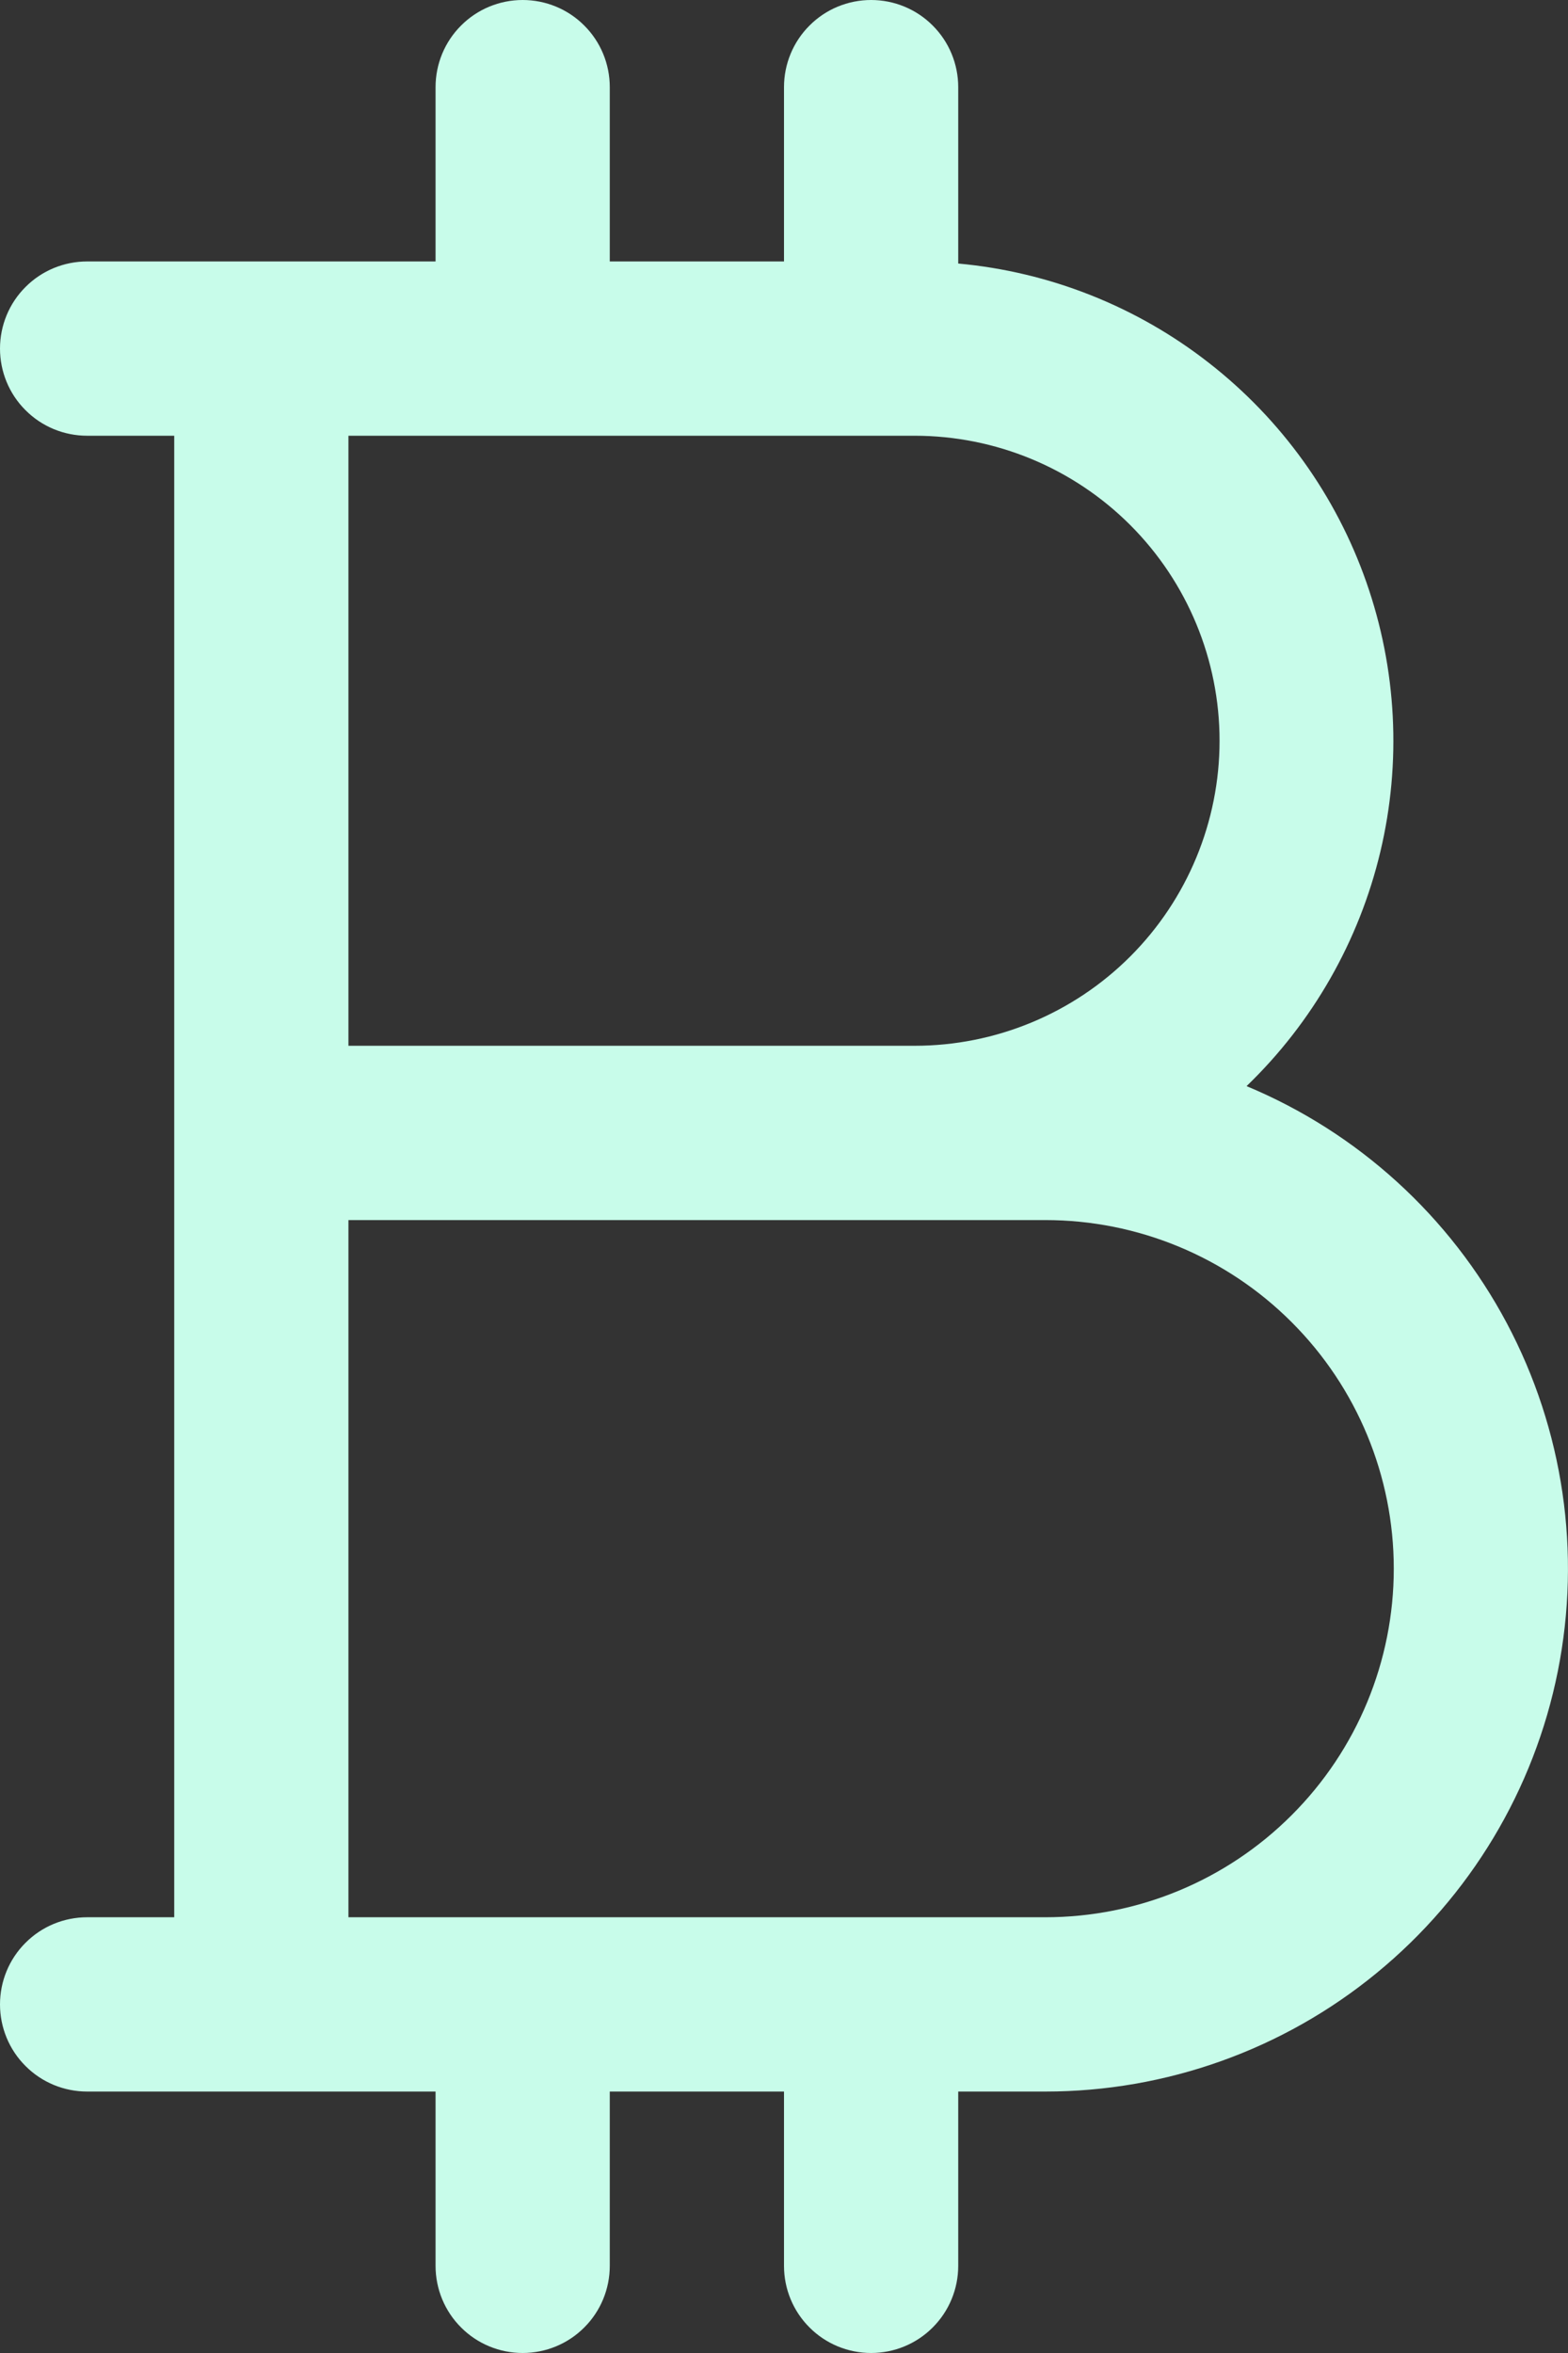 <svg width="18" height="27" viewBox="0 0 18 27" fill="none" xmlns="http://www.w3.org/2000/svg">
<rect x="0" y="0" width="18" height="27" fill="#333333" stroke="none"/>
<path d="M14.31 12.463C15.069 11.732 15.602 10.798 15.846 9.773C16.09 8.748 16.034 7.675 15.685 6.68C15.337 5.686 14.71 4.813 13.879 4.165C13.049 3.516 12.049 3.12 11 3.024V1C11 0.735 10.895 0.48 10.707 0.293C10.52 0.105 10.265 0 10 0C9.735 0 9.48 0.105 9.293 0.293C9.105 0.48 9 0.735 9 1V3H7V1C7 0.735 6.895 0.48 6.707 0.293C6.52 0.105 6.265 0 6 0C5.735 0 5.48 0.105 5.293 0.293C5.105 0.48 5 0.735 5 1V3H1C0.735 3 0.48 3.105 0.293 3.293C0.105 3.48 0 3.735 0 4C0 4.265 0.105 4.52 0.293 4.707C0.48 4.895 0.735 5 1 5H2V22H1C0.735 22 0.48 22.105 0.293 22.293C0.105 22.48 0 22.735 0 23C0 23.265 0.105 23.52 0.293 23.707C0.48 23.895 0.735 24 1 24H5V26C5 26.265 5.105 26.52 5.293 26.707C5.48 26.895 5.735 27 6 27C6.265 27 6.52 26.895 6.707 26.707C6.895 26.52 7 26.265 7 26V24H9V26C9 26.265 9.105 26.52 9.293 26.707C9.48 26.895 9.735 27 10 27C10.265 27 10.52 26.895 10.707 26.707C10.895 26.52 11 26.265 11 26V24H12C13.387 24 14.731 23.52 15.803 22.64C16.876 21.761 17.611 20.538 17.883 19.178C18.155 17.818 17.948 16.406 17.297 15.182C16.645 13.957 15.59 12.996 14.31 12.463ZM14 8.5C14 9.428 13.631 10.319 12.975 10.975C12.319 11.631 11.428 12 10.5 12H4V5H10.5C11.428 5 12.319 5.369 12.975 6.025C13.631 6.681 14 7.572 14 8.5ZM12 22H4V14H12C13.061 14 14.078 14.421 14.828 15.172C15.579 15.922 16 16.939 16 18C16 19.061 15.579 20.078 14.828 20.828C14.078 21.579 13.061 22 12 22Z" fill="#C8FCEA"/>
</svg>
